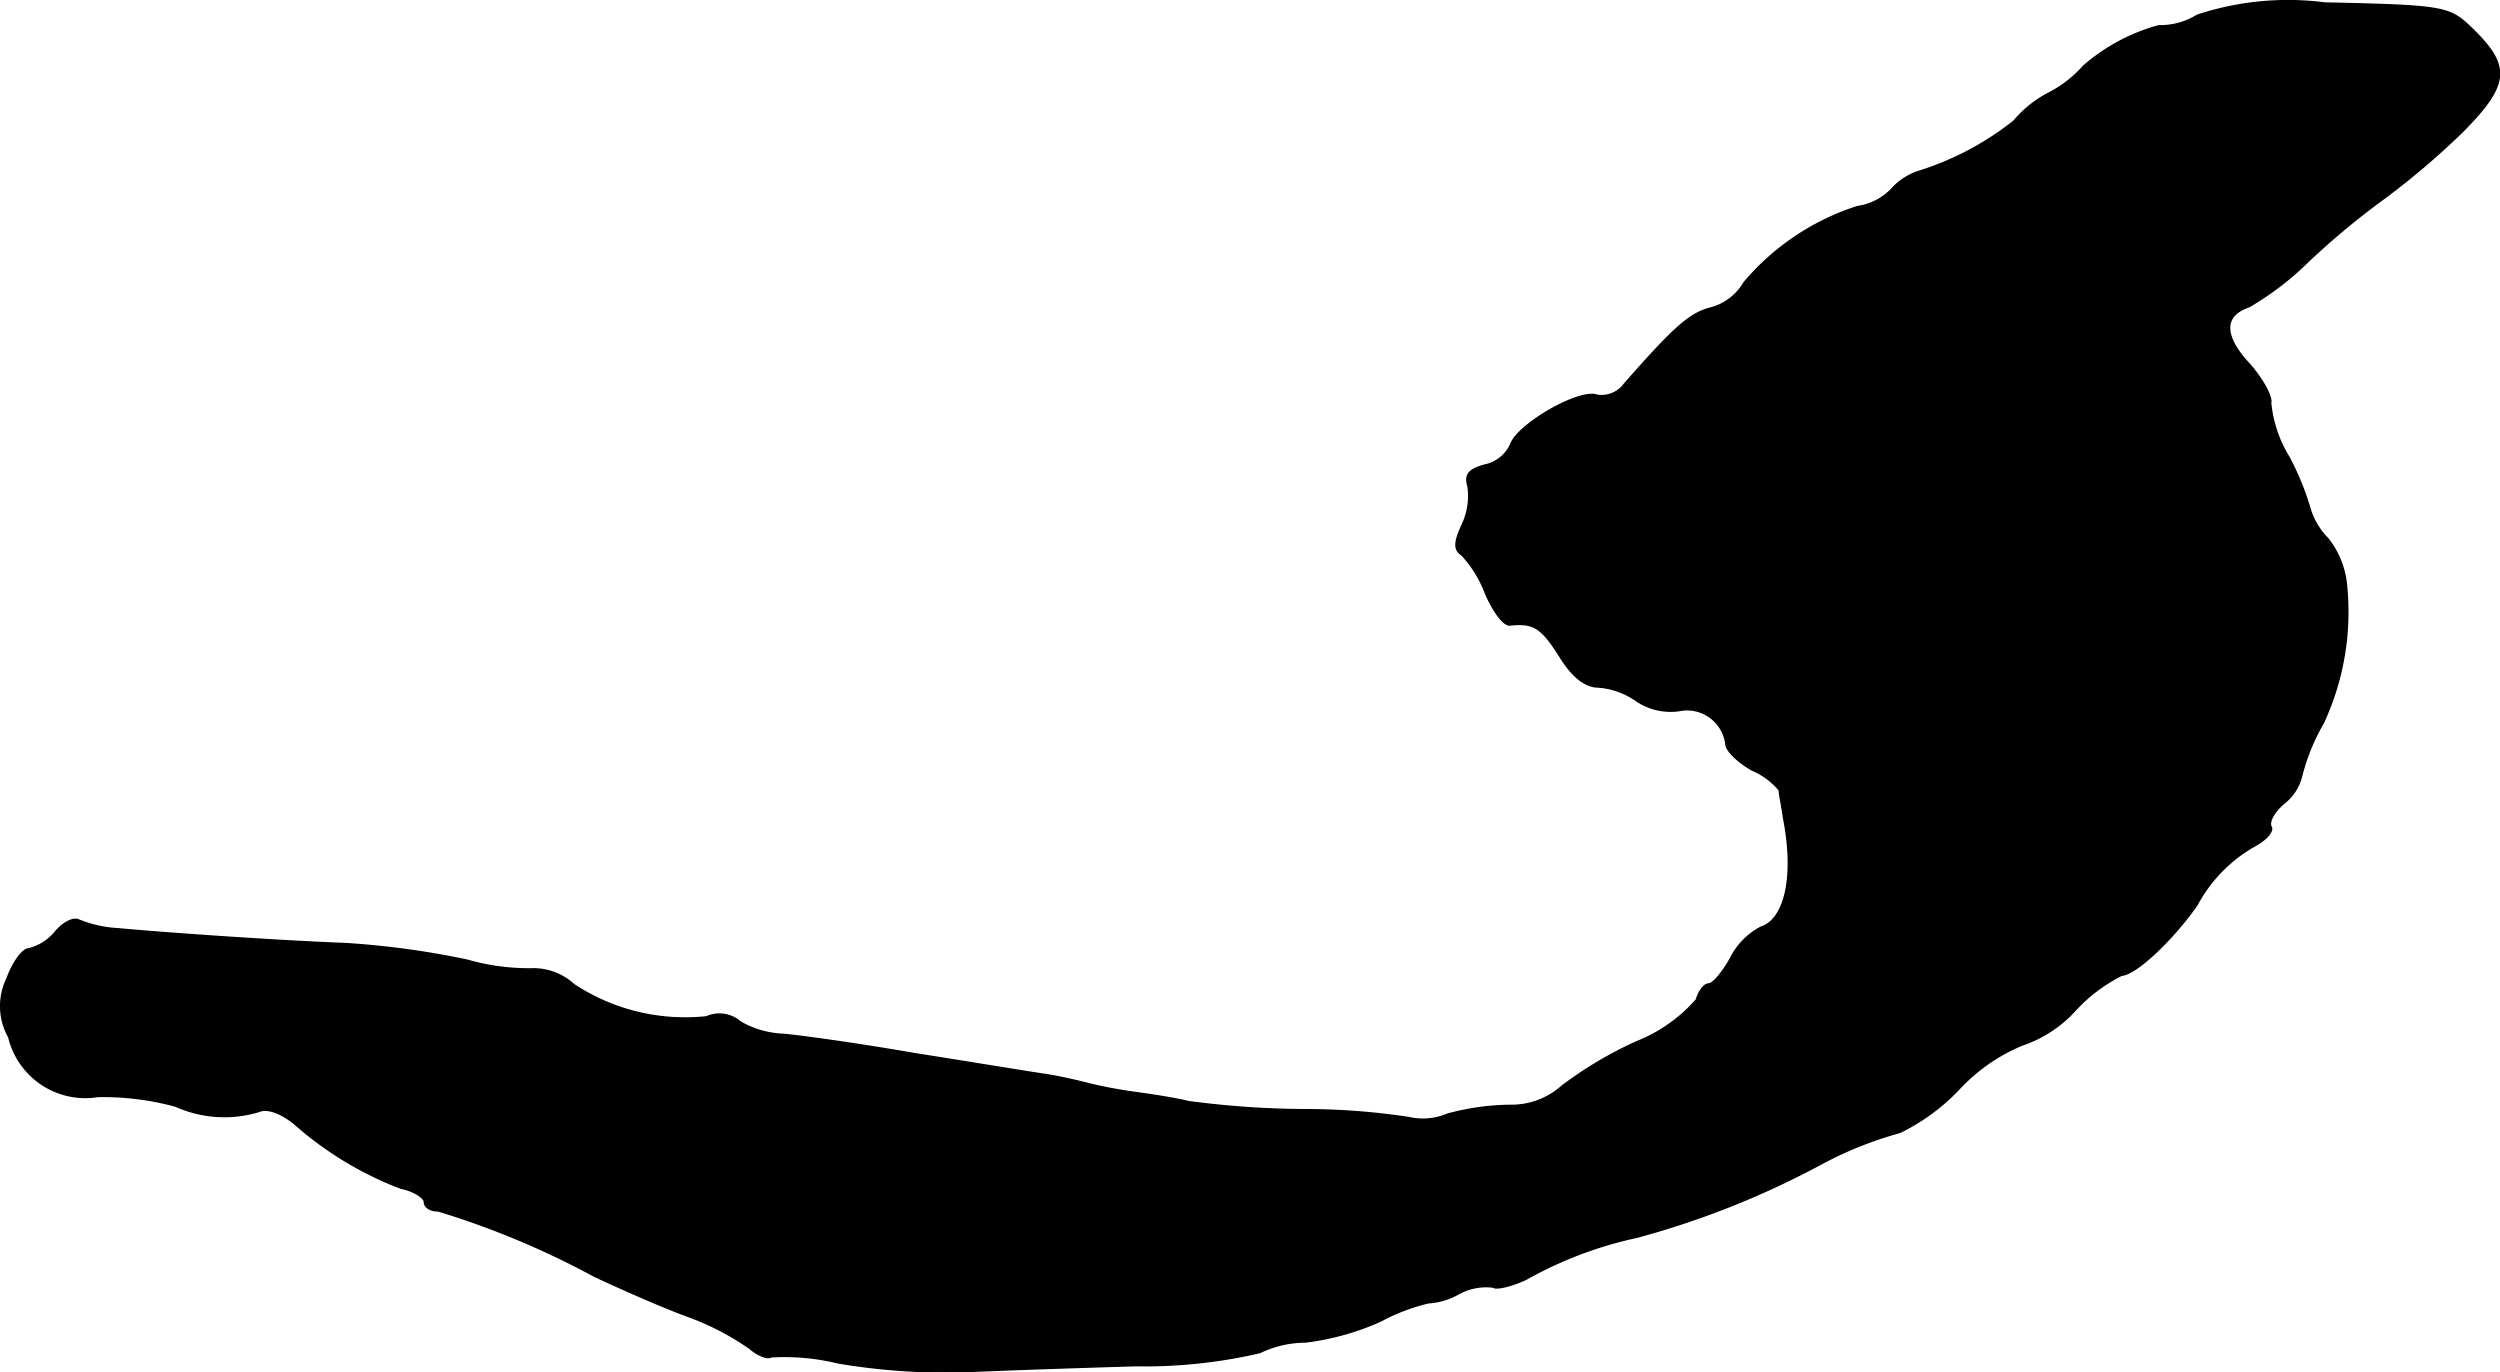 <?xml version="1.0" encoding="UTF-8"?>
<svg xmlns="http://www.w3.org/2000/svg"
     version="1.1"
     width="6.117mm"
     height="3.358mm"
     viewBox="0 0 17.34 9.519">
   <defs>
      <style type="text/css"><![CDATA[
      .a {
        stroke: #000;
        stroke-linecap: round;
        stroke-linejoin: round;
        stroke-width: 0.01px;
      }
    ]]></style>
   </defs>
   <path class="a"
         d="M15.24.106a.486.486,0,0,1-.267.073,1.322,1.322,0,0,0-.521.279.823.823,0,0,1-.242.188.796.796,0,0,0-.242.194,2.035,2.035,0,0,1-.666.351.434.434,0,0,0-.182.121.405.405,0,0,1-.236.121,1.714,1.714,0,0,0-.787.527.38.38,0,0,1-.23.176c-.145.036-.254.133-.6.527a.197.197,0,0,1-.188.079c-.121-.048-.551.2-.6.339a.254.254,0,0,1-.182.145c-.109.03-.139.067-.115.145a.465.465,0,0,1-.042.273c-.055.121-.055.17,0,.206a.811.811,0,0,1,.164.267c.055.127.127.224.17.218.164-.018.218.018.345.218.085.139.176.212.267.212a.532.532,0,0,1,.267.097.424.424,0,0,0,.291.067.272.272,0,0,1,.323.208l.004.022c0,.048.085.127.182.182a.501.501,0,0,1,.188.139c0,.024.018.109.03.194.079.4.012.703-.157.757a.492.492,0,0,0-.212.218c-.055.097-.121.176-.151.176s-.067.048-.085.109a1.073,1.073,0,0,1-.412.291,2.721,2.721,0,0,0-.521.309.525.525,0,0,1-.363.133,1.714,1.714,0,0,0-.43.061.435.435,0,0,1-.267.024,4.845,4.845,0,0,0-.703-.055A6.259,6.259,0,0,1,8.244,7.641c-.097-.024-.26-.048-.351-.061a3.213,3.213,0,0,1-.333-.061c-.091-.024-.23-.055-.315-.067s-.491-.079-.909-.145c-.418-.073-.824-.127-.909-.133a.643.643,0,0,1-.291-.085.221.221,0,0,0-.236-.036A1.4,1.4,0,0,1,3.98,6.829a.416.416,0,0,0-.273-.109A1.544,1.544,0,0,1,3.241,6.66a5.883,5.883,0,0,0-.842-.115c-.46-.018-1.187-.067-1.581-.103A.827.827,0,0,1,.546,6.381C.509,6.363.437,6.399.382,6.466a.346.346,0,0,1-.182.115c-.042,0-.109.091-.151.206a.438.438,0,0,0,.012.406.546.546,0,0,0,.618.412,1.906,1.906,0,0,1,.539.067.826.826,0,0,0,.581.036c.055-.024.151.012.242.085a2.4,2.4,0,0,0,.739.448c.091.018.164.067.164.097,0,.036.042.061.097.061a5.838,5.838,0,0,1,1.084.454c.17.079.454.206.636.273a1.852,1.852,0,0,1,.436.224c.055.048.127.079.151.061a1.555,1.555,0,0,1,.466.042,4.52,4.52,0,0,0,.872.061c.254-.012.793-.03,1.193-.042a3.533,3.533,0,0,0,.86-.091.731.731,0,0,1,.315-.073,1.811,1.811,0,0,0,.521-.145,1.351,1.351,0,0,1,.333-.127.487.487,0,0,0,.206-.061.393.393,0,0,1,.242-.048c.018.018.127-.006.23-.055a2.741,2.741,0,0,1,.769-.291,5.973,5.973,0,0,0,1.278-.509,2.612,2.612,0,0,1,.545-.218,1.425,1.425,0,0,0,.412-.303,1.251,1.251,0,0,1,.436-.303.877.877,0,0,0,.369-.242,1.114,1.114,0,0,1,.321-.242c.097-.006.345-.236.521-.485a1.026,1.026,0,0,1,.412-.418c.073-.042.121-.097.103-.127s.018-.103.091-.164a.338.338,0,0,0,.121-.188,1.43,1.43,0,0,1,.151-.369,1.831,1.831,0,0,0,.157-.981.608.608,0,0,0-.127-.297.501.501,0,0,1-.121-.2A1.9,1.9,0,0,0,15.876,3.171a.882.882,0,0,1-.127-.376c.012-.042-.055-.164-.145-.267-.182-.194-.188-.339-.006-.4a2.065,2.065,0,0,0,.412-.315,5.345,5.345,0,0,1,.533-.442,5.535,5.535,0,0,0,.527-.448c.333-.333.345-.46.085-.715C16.99.046,16.972.04,16.124.021A2.004,2.004,0,0,0,15.24.106Z"/>
</svg>
